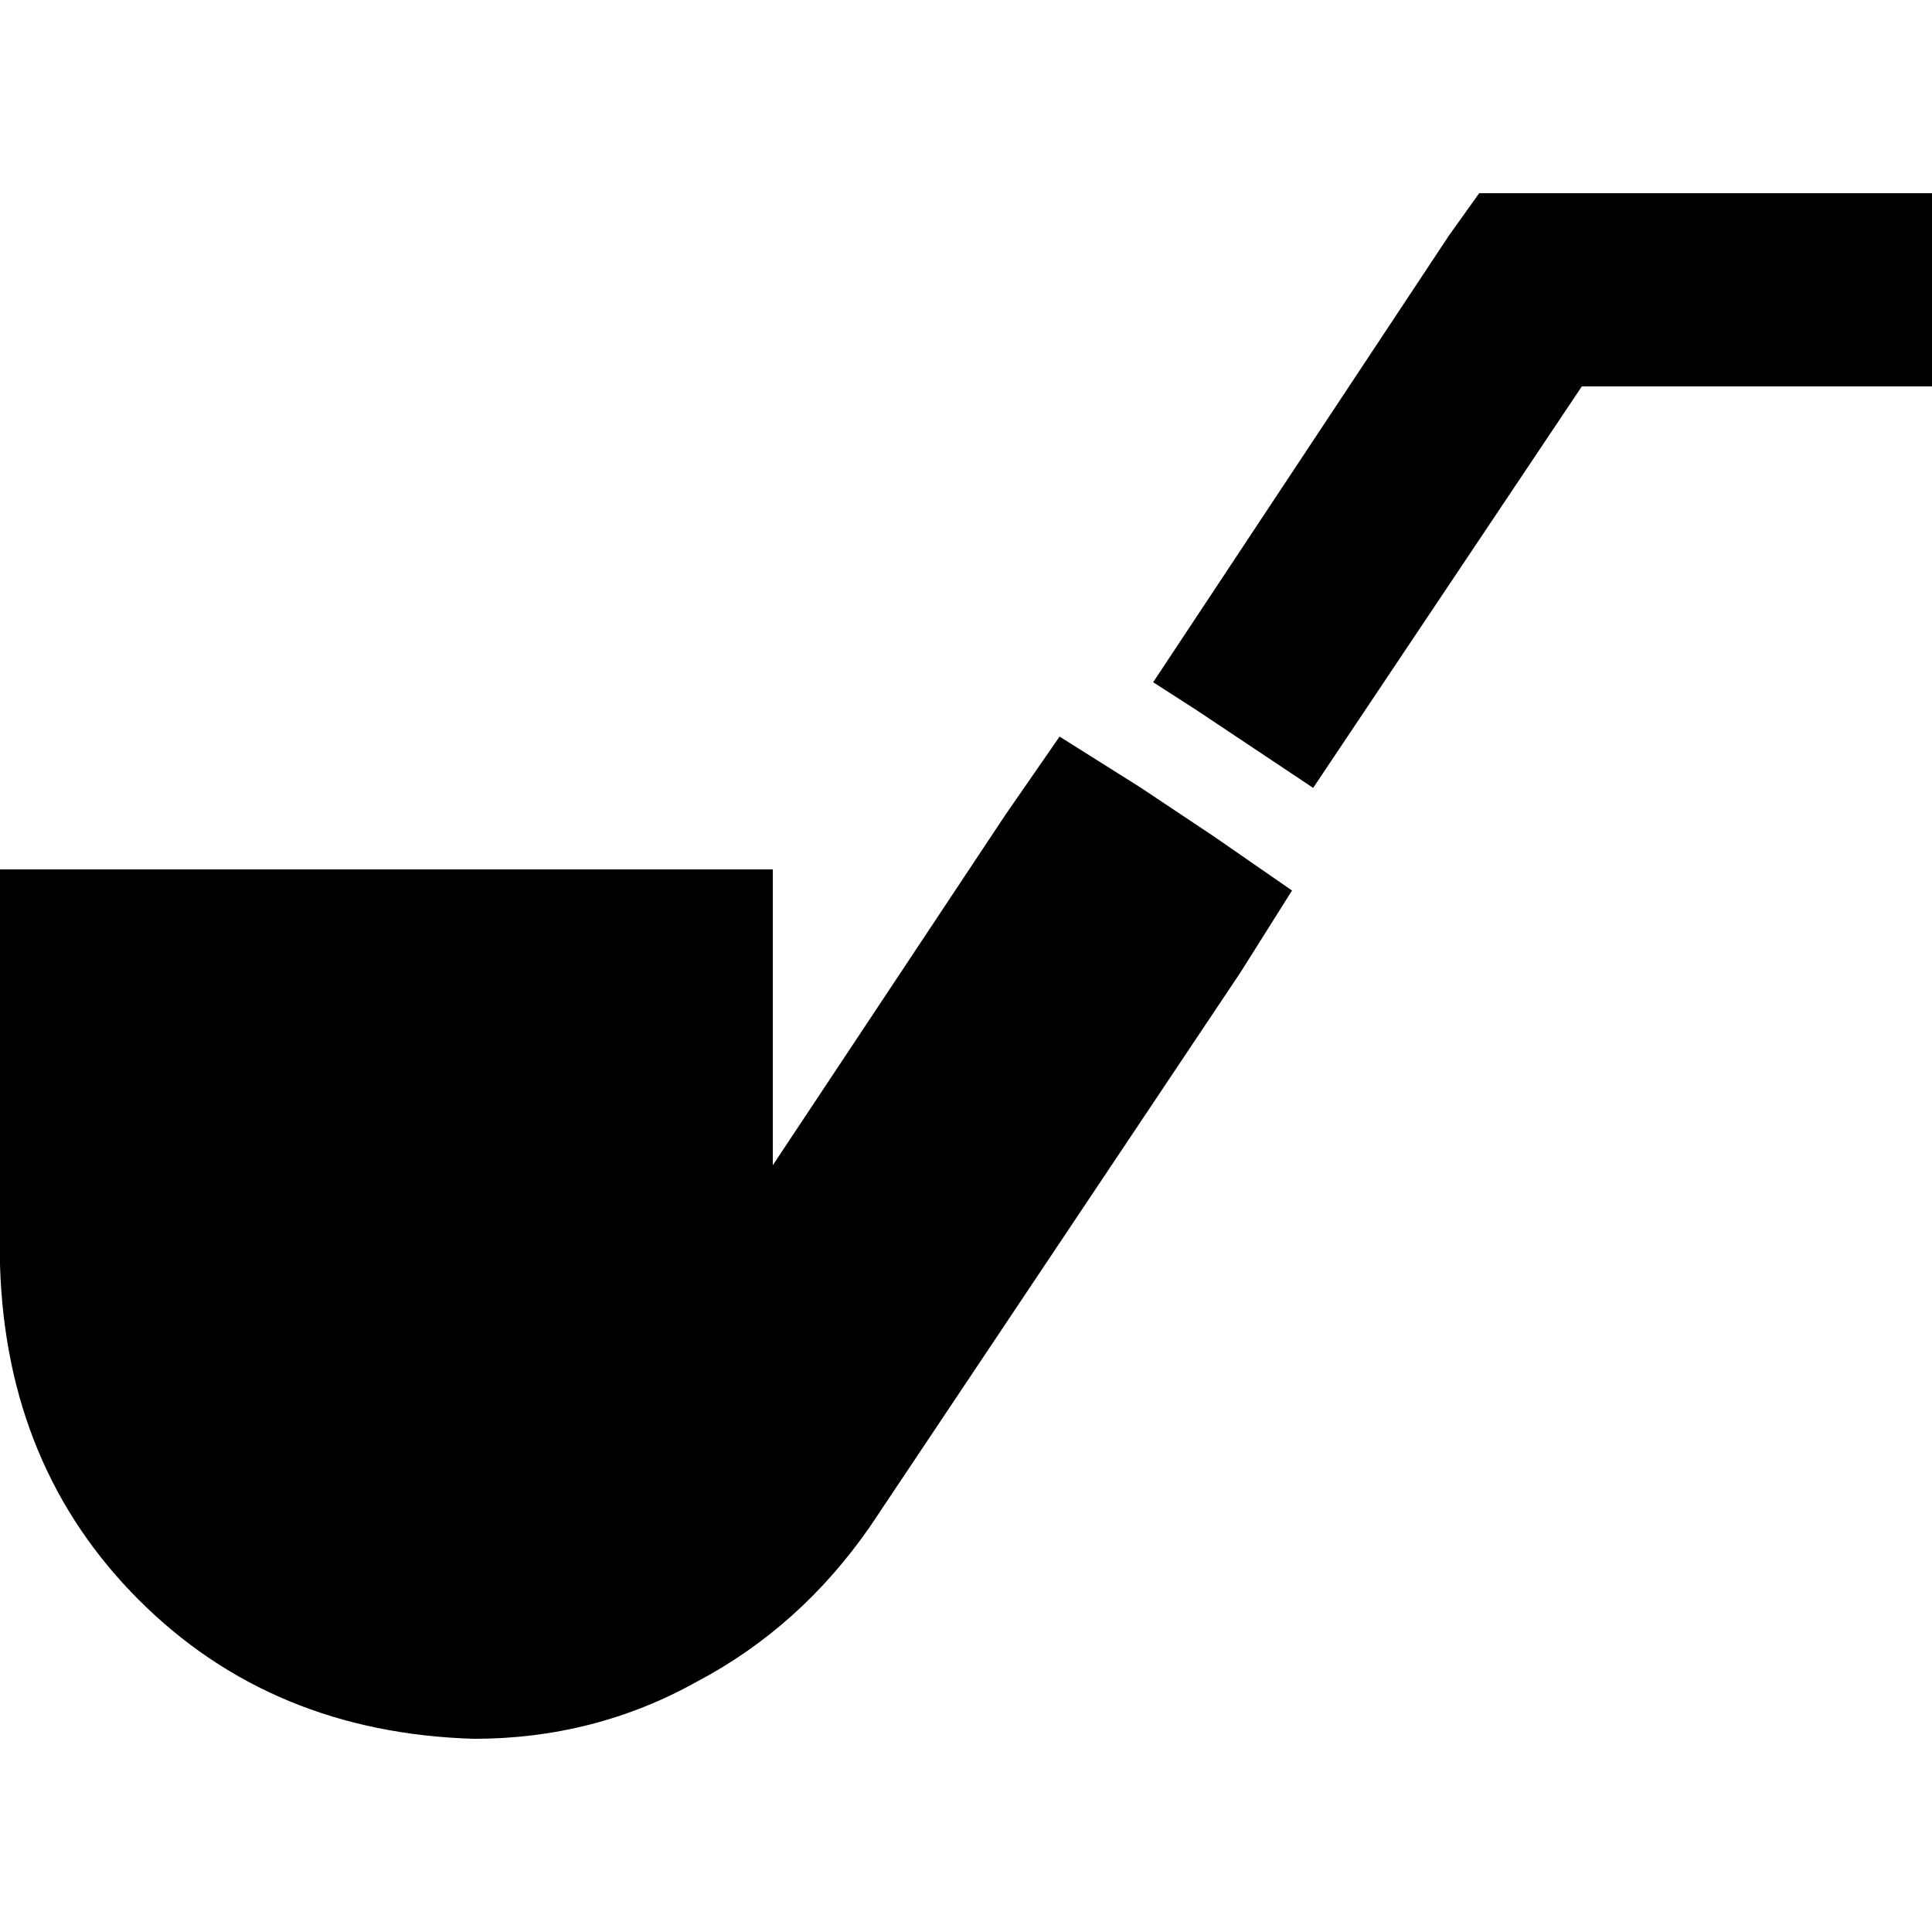 <svg xmlns="http://www.w3.org/2000/svg" viewBox="0 0 512 512">
  <path d="M 392 51.2 L 405.6 51.2 L 392 51.2 L 512 51.2 L 512 102.4 L 512 102.4 L 486.4 102.4 L 419.2 102.4 L 348 208.8 L 348 208.8 L 336 200.8 L 336 200.8 L 316.8 188 L 316.8 188 L 305.6 180.8 L 305.6 180.8 L 384 62.4 L 384 62.4 L 392 51.2 L 392 51.2 Z M 280.8 195.2 L 302.4 208.8 L 280.8 195.2 L 302.4 208.8 L 321.6 221.6 L 321.6 221.6 L 342.4 236 L 342.4 236 L 328.8 257.6 L 328.8 257.6 L 230.4 404.8 L 230.4 404.8 Q 212 431.2 184.8 445.6 Q 157.6 460.8 125.6 460.8 Q 72 459.2 36.8 424 Q 1.6 388.8 0 335.2 L 0 256 L 0 256 L 0 230.4 L 0 230.4 L 25.6 230.4 L 204.8 230.4 L 204.8 256 L 204.8 256 L 204.8 308.8 L 204.8 308.8 L 266.4 216 L 266.4 216 L 280.8 195.2 L 280.8 195.2 Z" />
</svg>